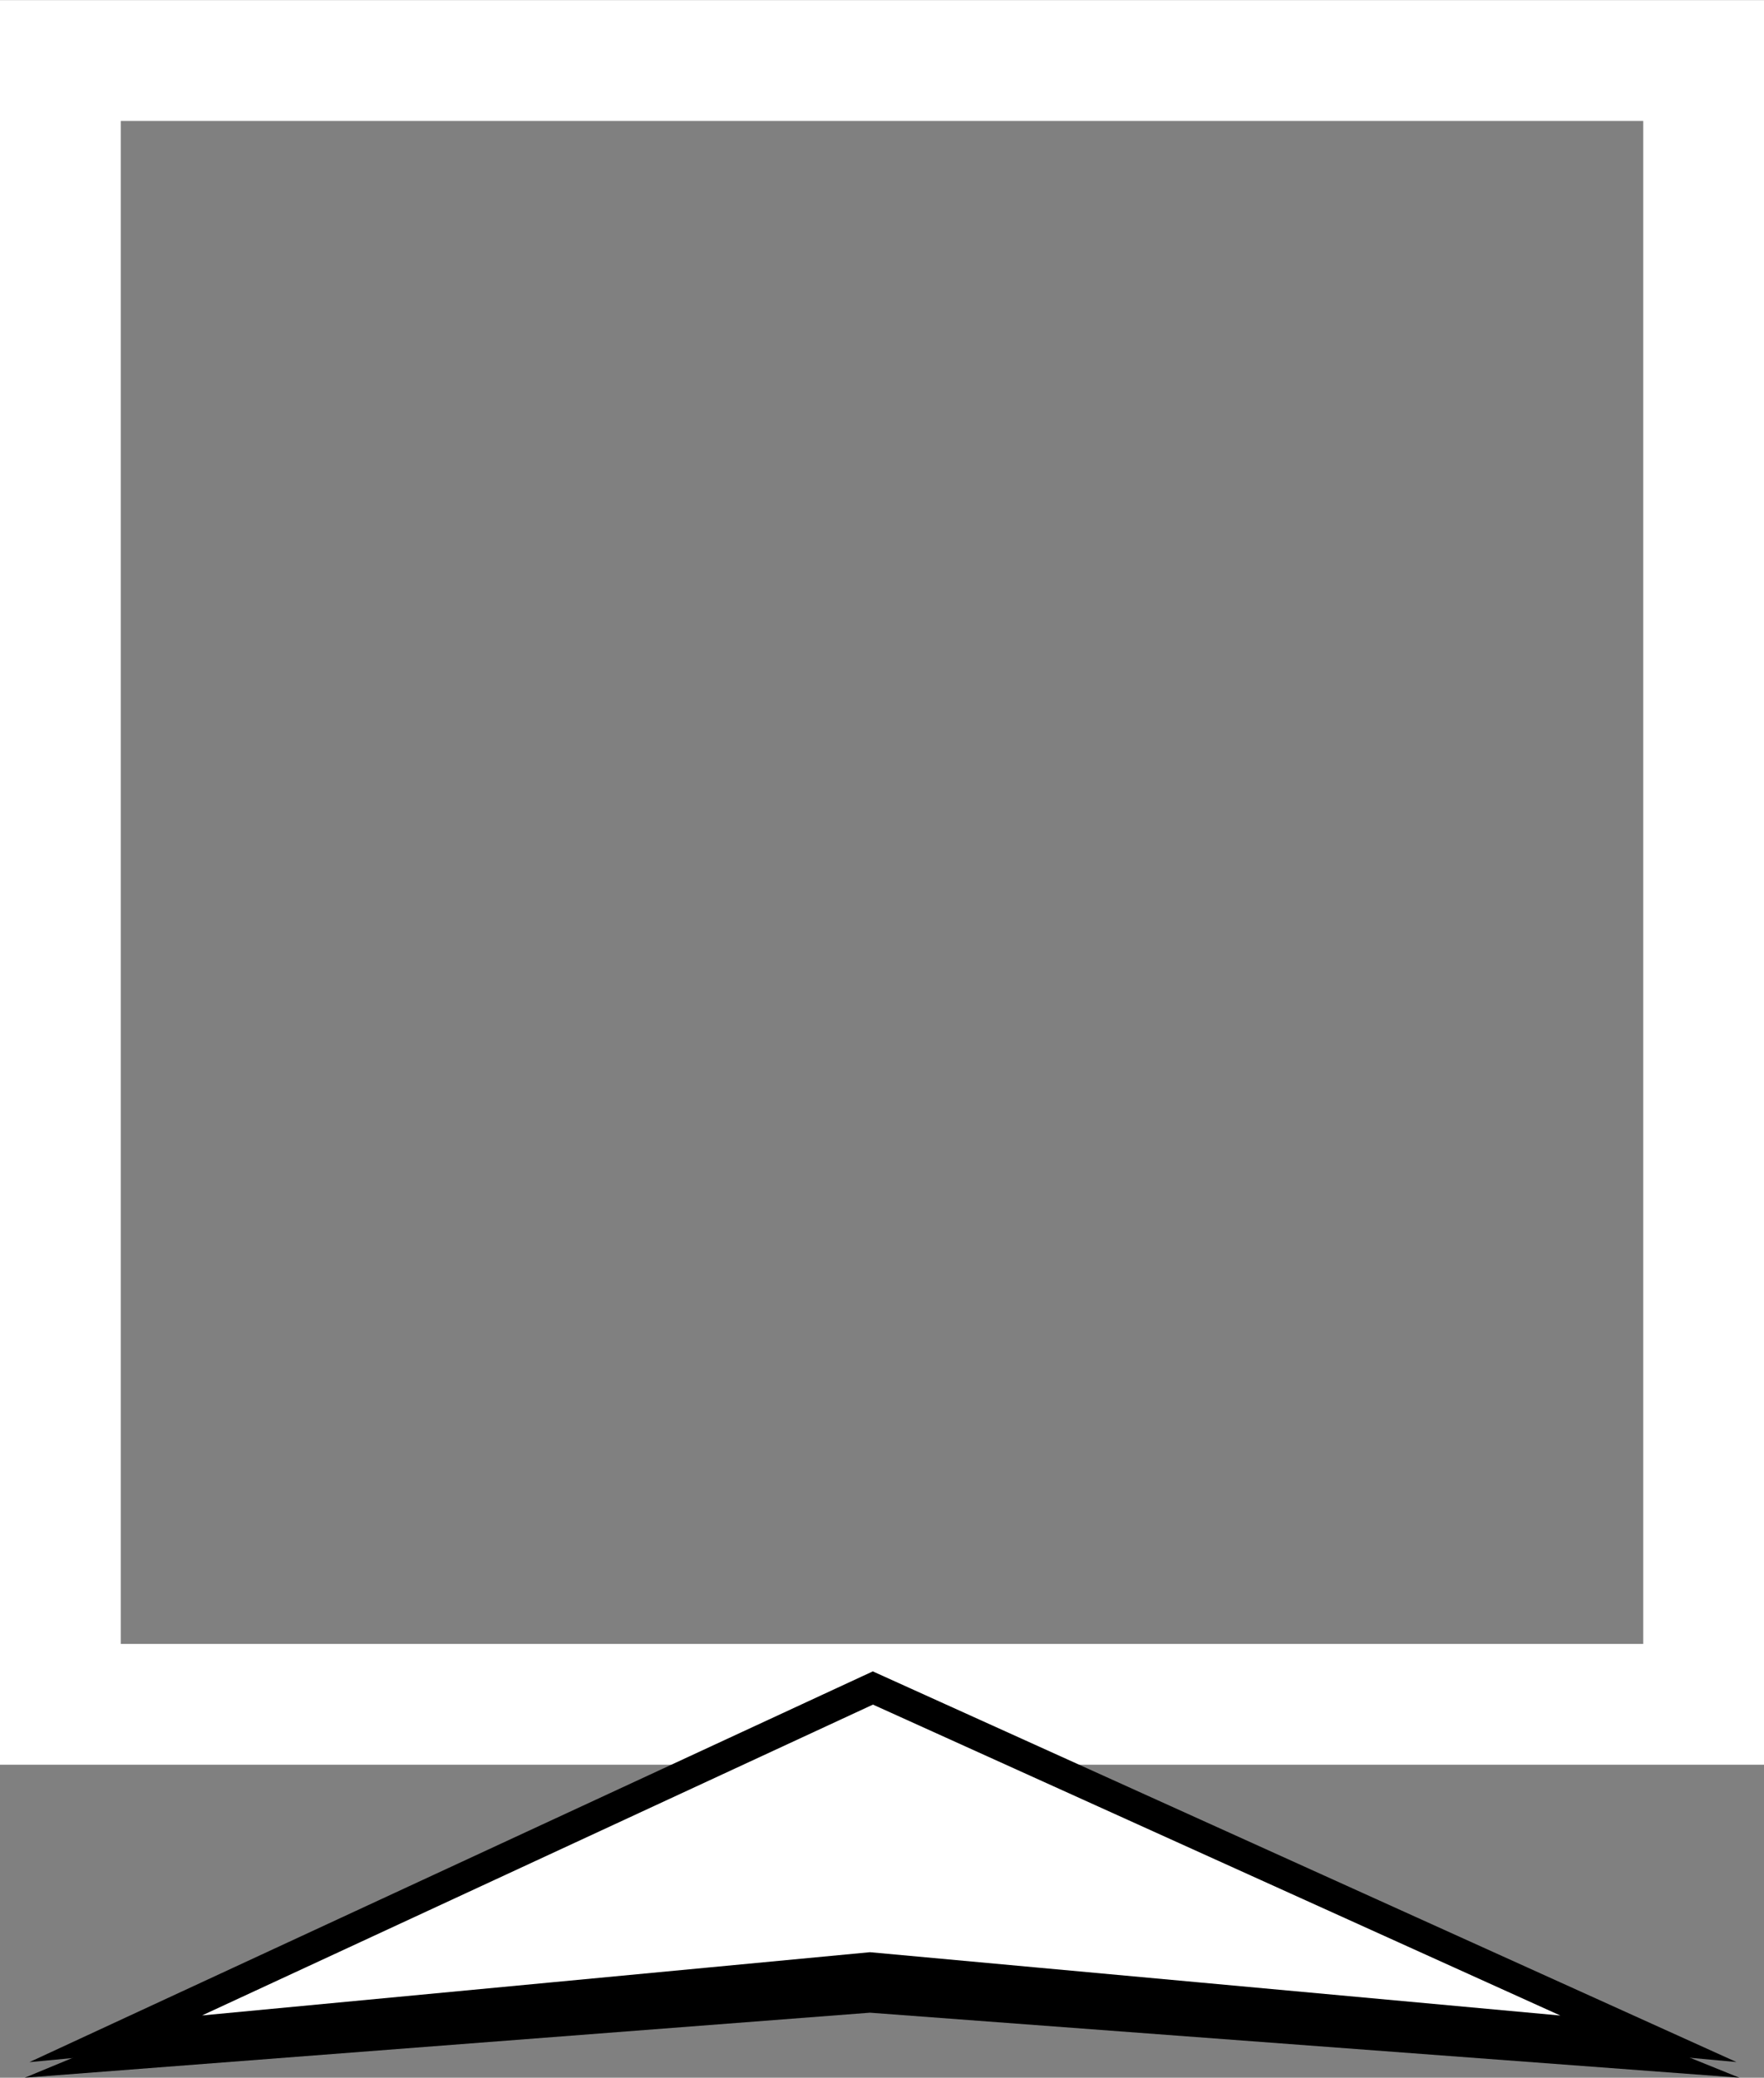 <svg version="1.1" xmlns="http://www.w3.org/2000/svg" xmlns:xlink="http://www.w3.org/1999/xlink" width="14.603" height="17.194" viewBox="0,0,14.603,17.194"><rect x="0" y="0" width="14.603" height="17.194" fill="#808080" stroke="none"/><defs><radialGradient cx="240" cy="180" r="6.802" gradientUnits="userSpaceOnUse" id="color-1"><stop offset="0" stop-color="#ffffff" stop-opacity="0"/><stop offset="1" stop-color="#ffffff" stop-opacity="0"/></radialGradient></defs><g transform="translate(-232.698,-172.698)"><g data-paper-data="{&quot;isPaintingLayer&quot;:true}" fill-rule="nonzero" stroke-linecap="butt" stroke-linejoin="miter" stroke-miterlimit="10" stroke-dasharray="" stroke-dashoffset="0" style="mix-blend-mode: normal"><path d="M233.198,186.802v-13.603h13.603v13.603z" fill="url(#color-1)" stroke="#ffffff" stroke-width="1"/><g><path d="M232.903,189.892l7.012,-2.903l7.182,2.903l-7.197,-0.538z" fill="#000000" stroke="none" stroke-width="0"/><path d="M233.656,189.57l6.268,-2.903l6.42,2.903l-6.444,-0.591z" fill="#ffffff" stroke="#000000" stroke-width="0.25"/></g></g></g></svg>